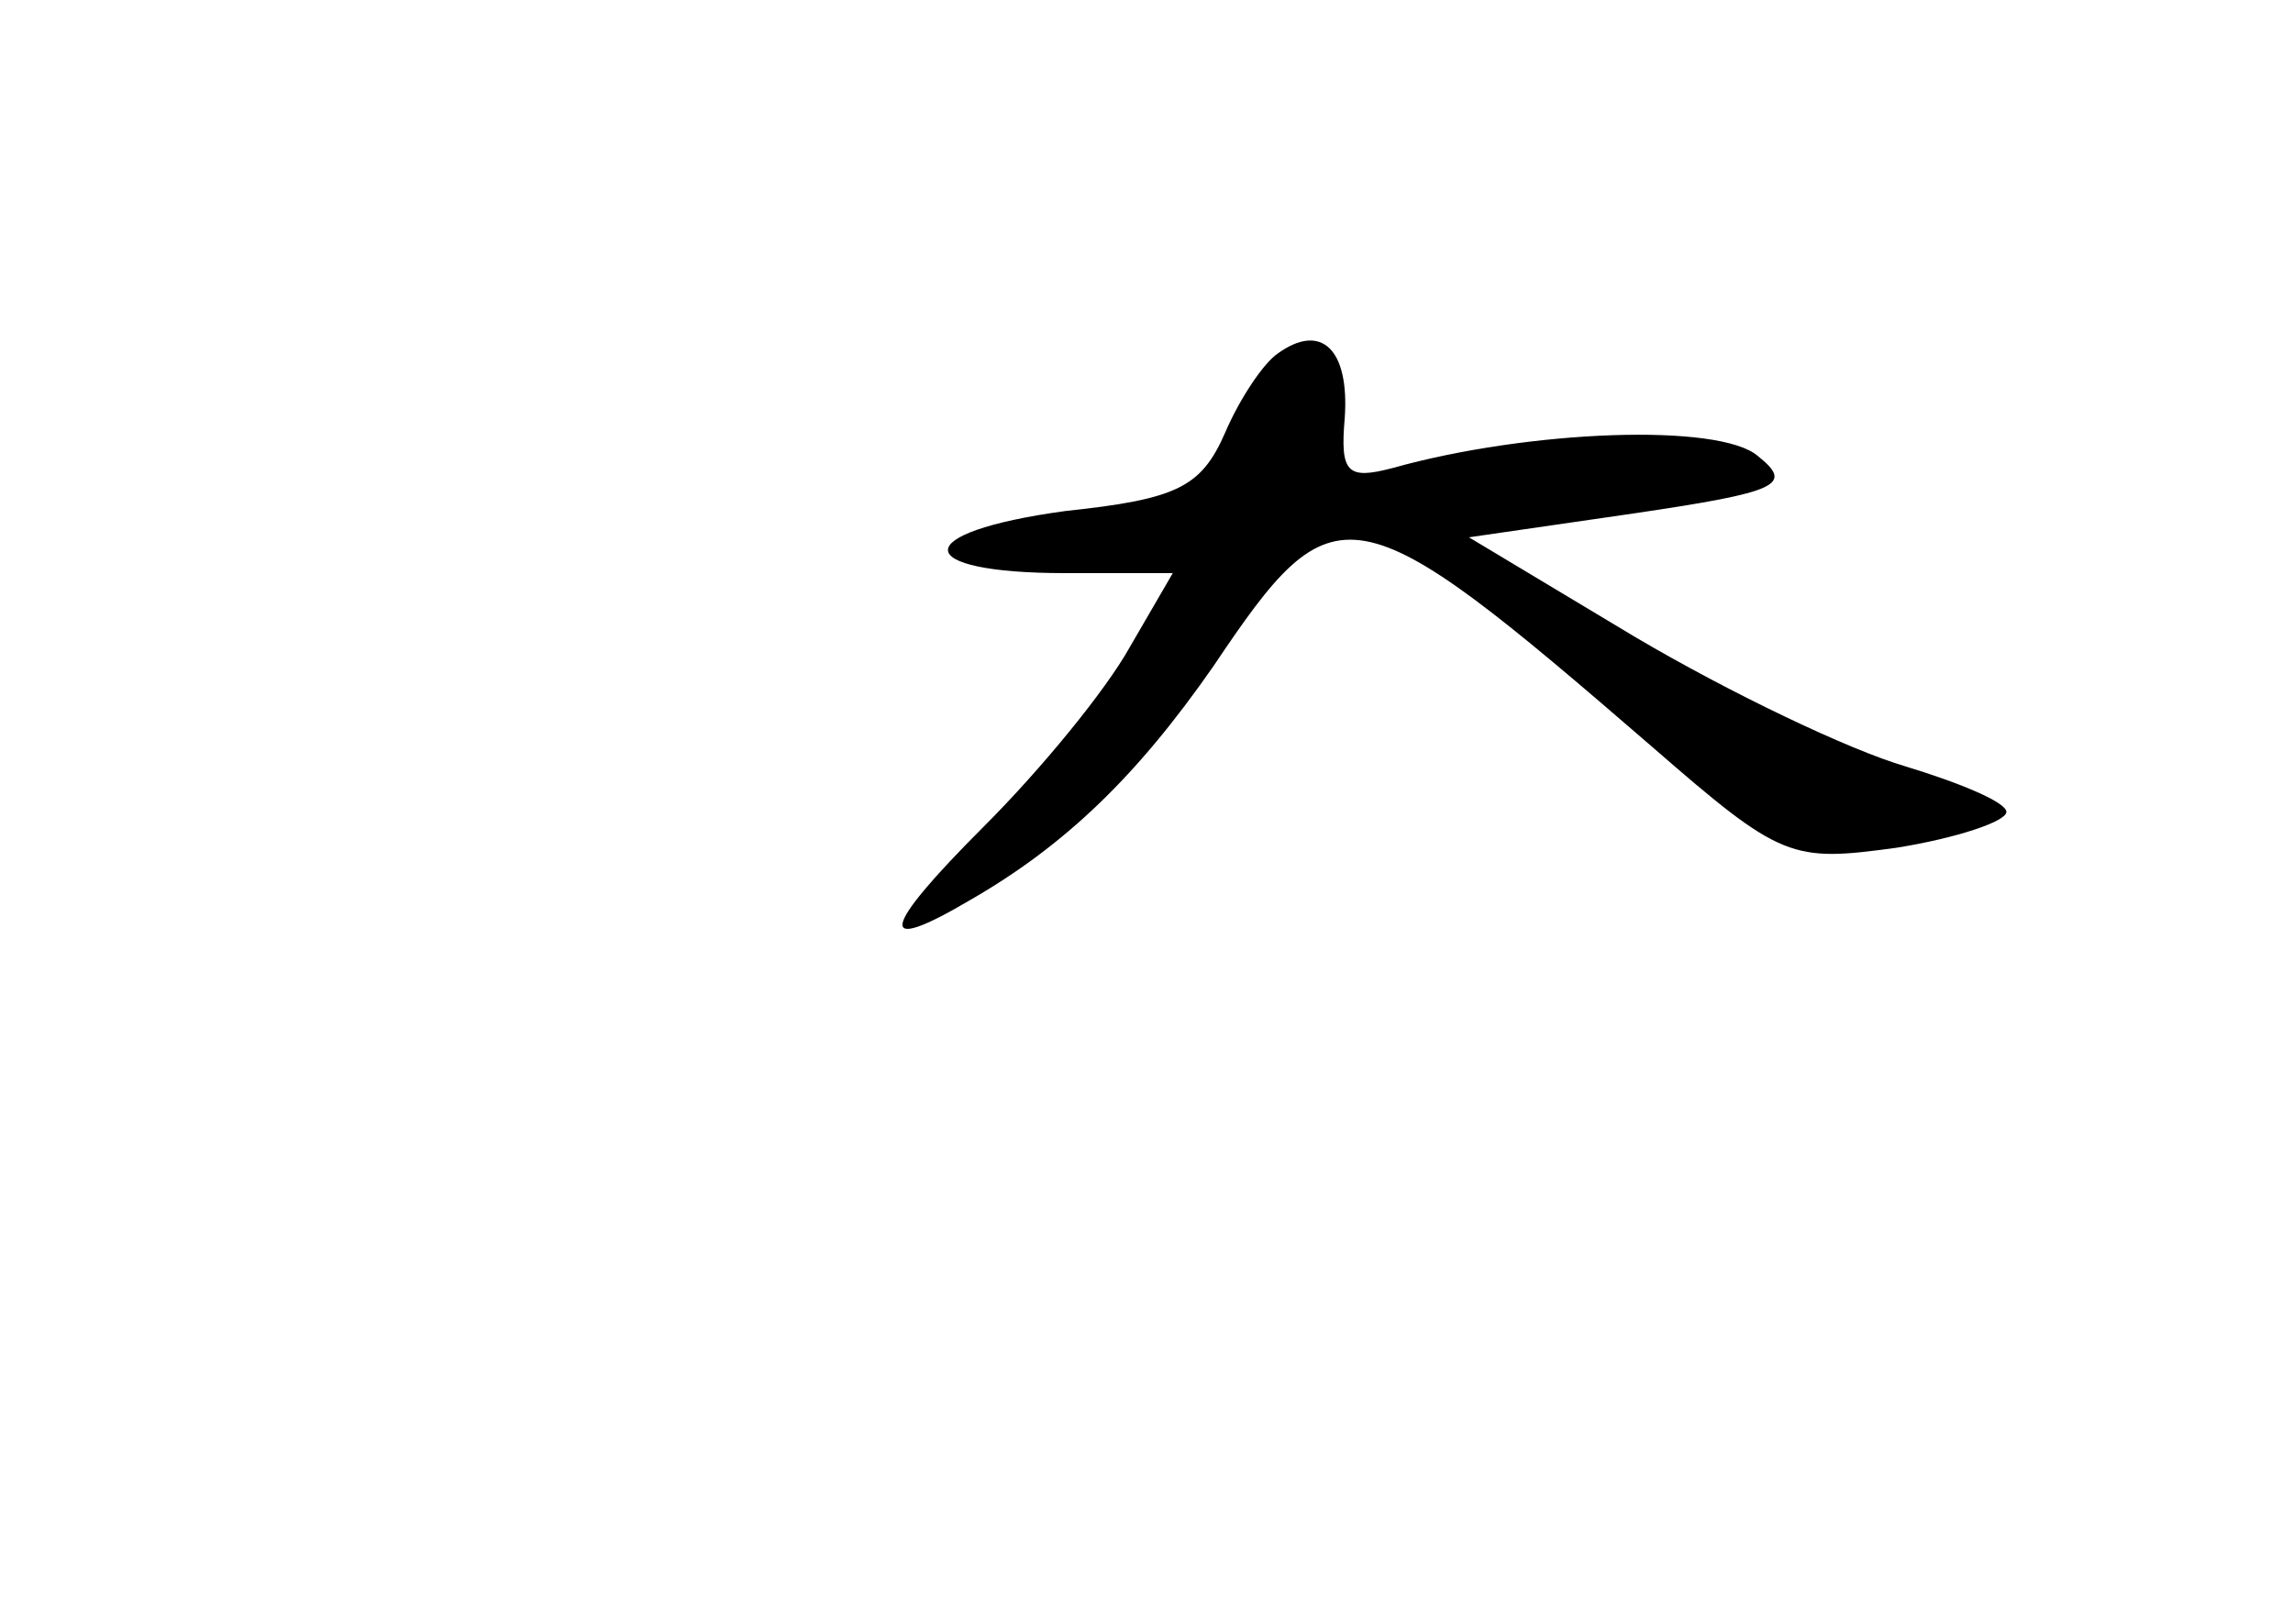 <?xml version="1.0" standalone="no"?>
<!DOCTYPE svg PUBLIC "-//W3C//DTD SVG 20010904//EN"
 "http://www.w3.org/TR/2001/REC-SVG-20010904/DTD/svg10.dtd">
<svg version="1.0" xmlns="http://www.w3.org/2000/svg"
 width="96pt" height="68pt" viewBox="0 0 96 68"
 preserveAspectRatio="xMidYMid meet">
<g transform="translate(0,68) scale(0.1,-0.1)"
fill="#000000" stroke="none">
<path d="M535 532 c-6 -4 -16 -19 -22 -33 -10 -23 -20 -28 -67 -33 -66 -9 -65
-26 0 -26 l45 0 -18 -31 c-10 -18 -37 -51 -61 -75 -44 -44 -45 -54 -6 -31 40
23 70 52 102 98 51 76 58 75 184 -34 54 -47 58 -48 102 -42 25 4 46 11 46 15
0 4 -19 12 -42 19 -24 7 -74 31 -113 54 l-70 42 69 10 c61 9 67 12 52 24 -16
14 -96 11 -153 -5 -19 -5 -22 -2 -20 21 2 29 -10 40 -28 27z"/>
</g>
</svg>

